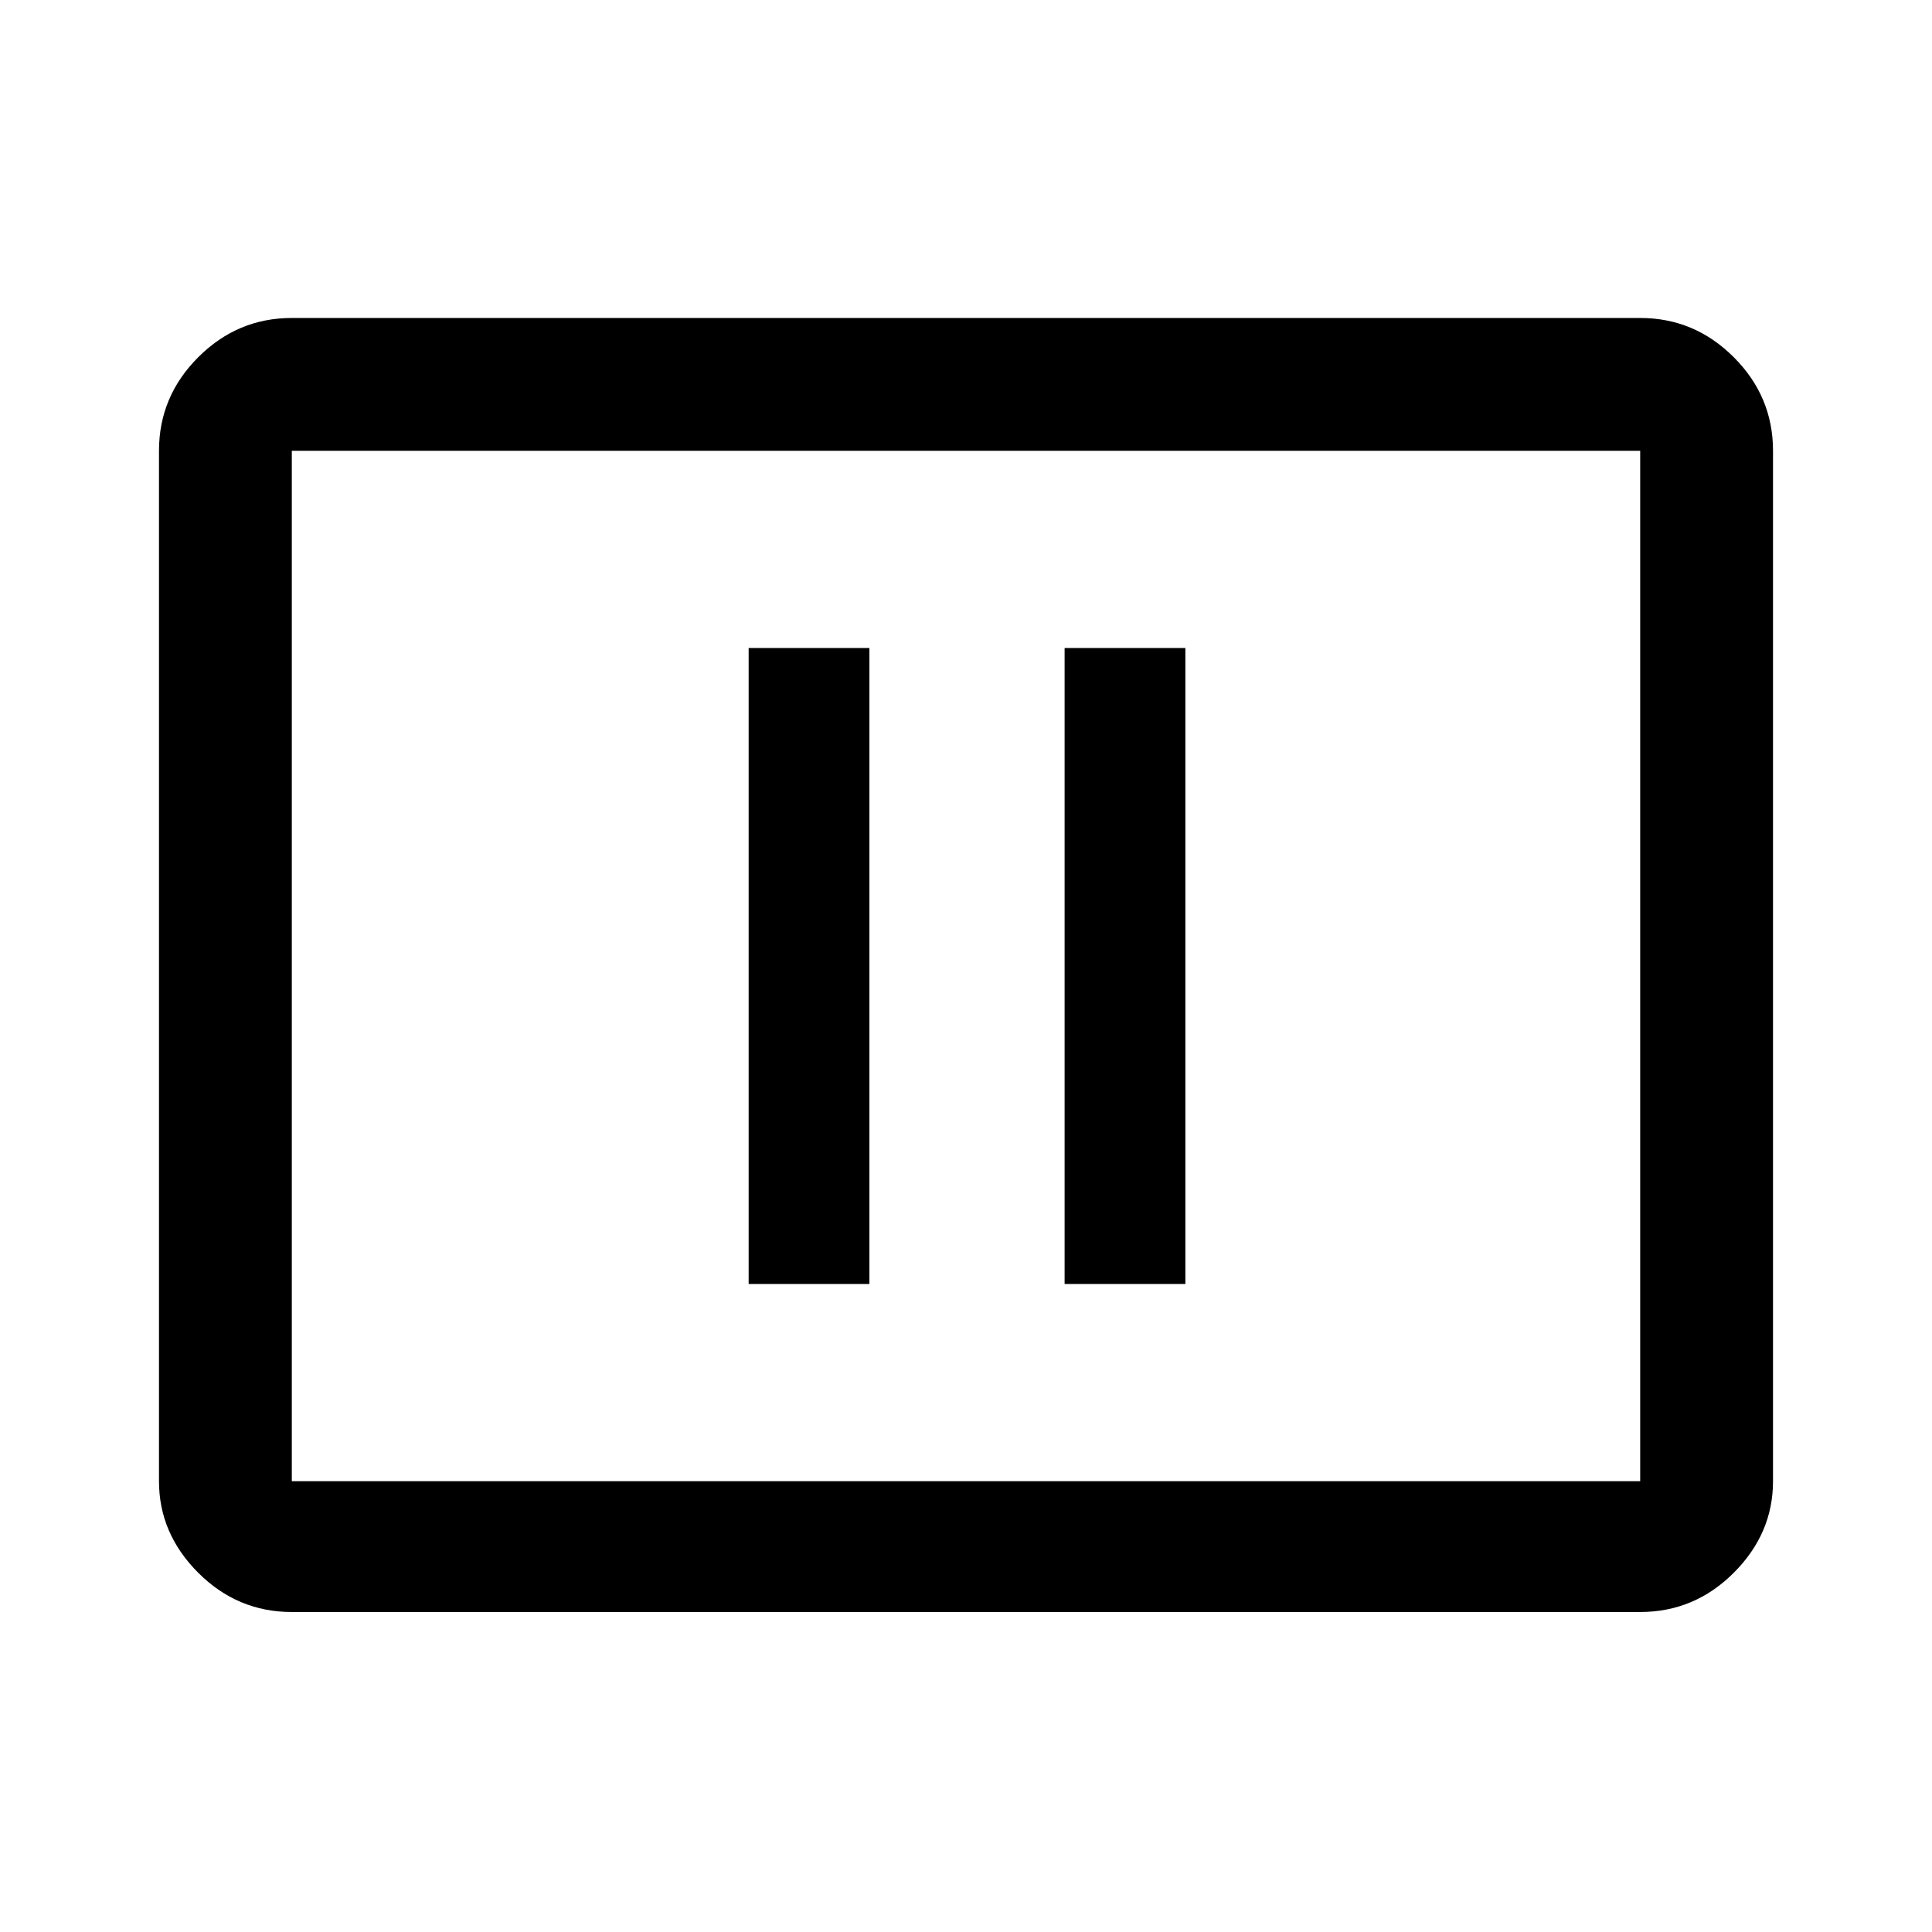 <svg xmlns="http://www.w3.org/2000/svg" height="48" width="48"><path d="M18.6 31.9h3V16.1h-3Zm7.85 0h3V16.1h-3Zm-19.2 8.15q-1.35 0-2.325-.975Q3.95 38.1 3.95 36.8V11.2q0-1.35.975-2.325Q5.9 7.9 7.25 7.9h33.5q1.35 0 2.325.975.975.975.975 2.325v25.6q0 1.3-.975 2.275-.975.975-2.325.975Zm0-3.25h33.5V11.2H7.25v25.6Zm0 0V11.2v25.6Z"/></svg>